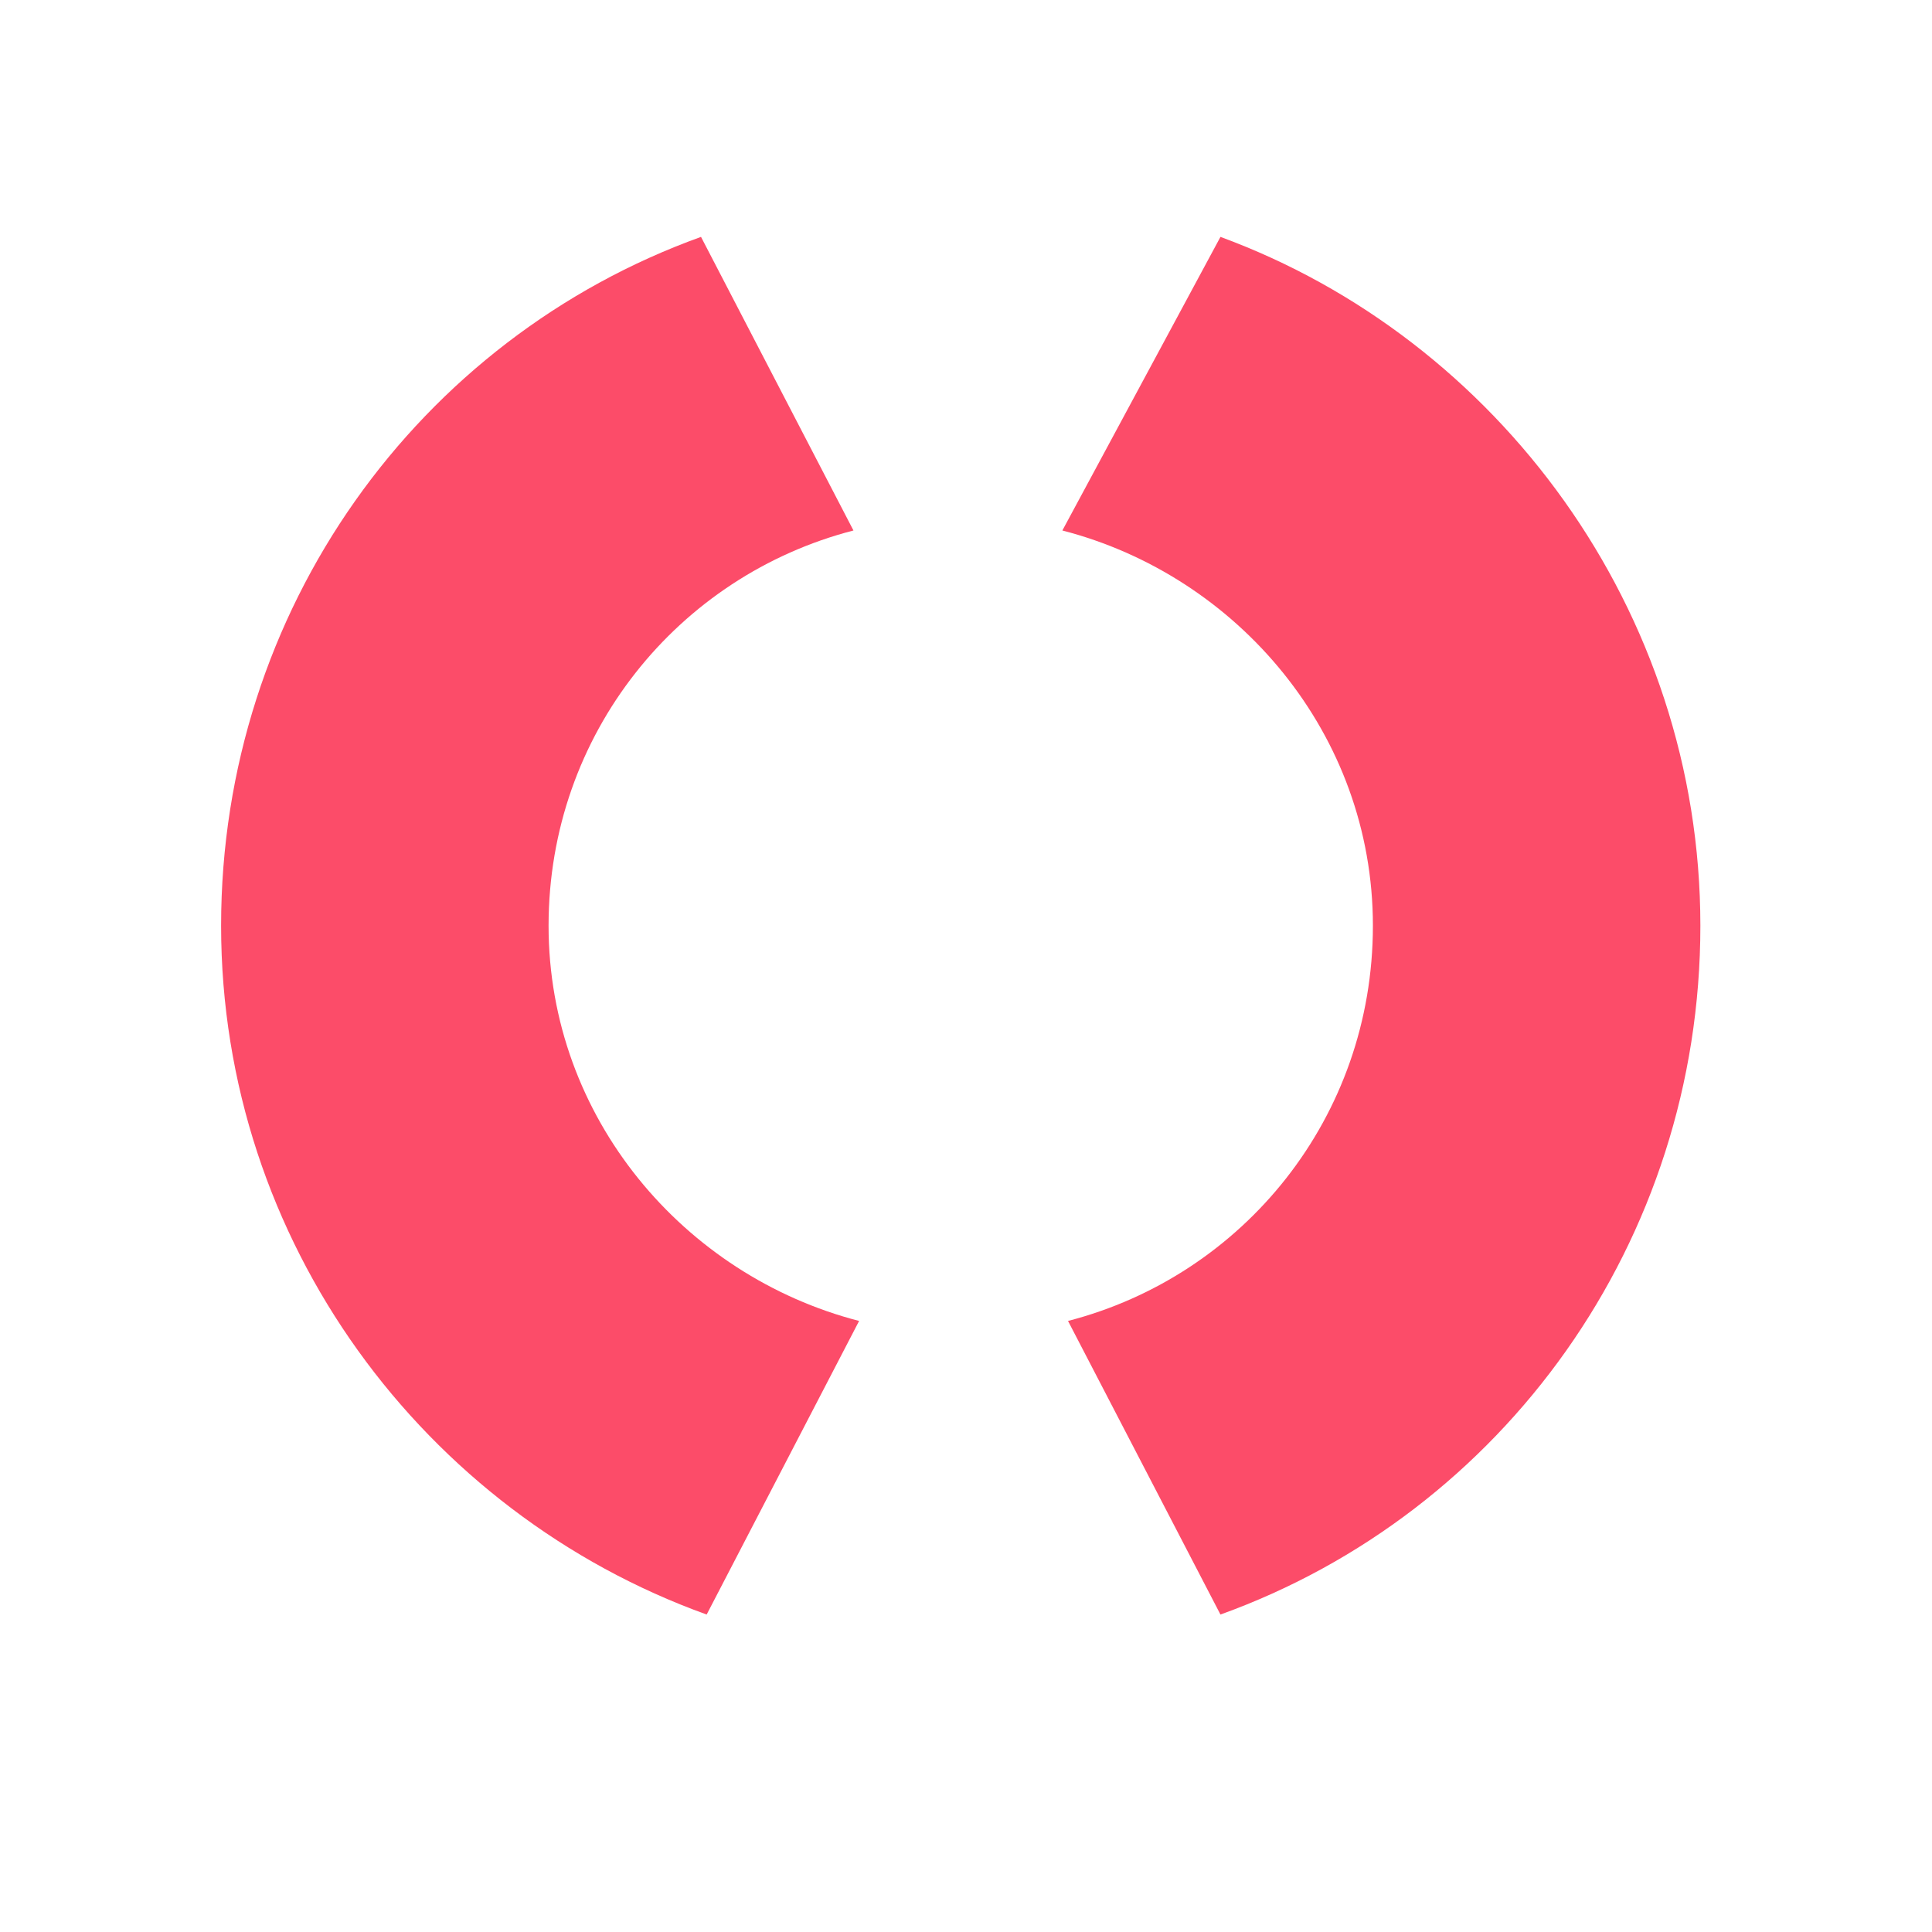 <svg width="367" height="367" viewBox="0 0 367 367" fill="none" xmlns="http://www.w3.org/2000/svg">
<path d="M104.206 175.847C104.206 139.382 128.874 109.351 162.122 100.771L133.164 45C79.538 64.305 42 115.786 42 175.847C42 235.908 80.611 287.389 134.237 306.695L163.195 250.924C129.947 242.344 104.206 212.313 104.206 175.847Z" fill="#FC4C69"/>
<path d="M260.794 175.847C260.794 212.313 236.126 242.344 202.878 250.924L231.836 306.695C285.462 287.389 323 235.908 323 175.847C323 115.786 284.389 64.305 231.836 45L201.805 100.771C235.053 109.351 260.794 139.382 260.794 175.847Z" fill="#FC4C69"/>
</svg>

